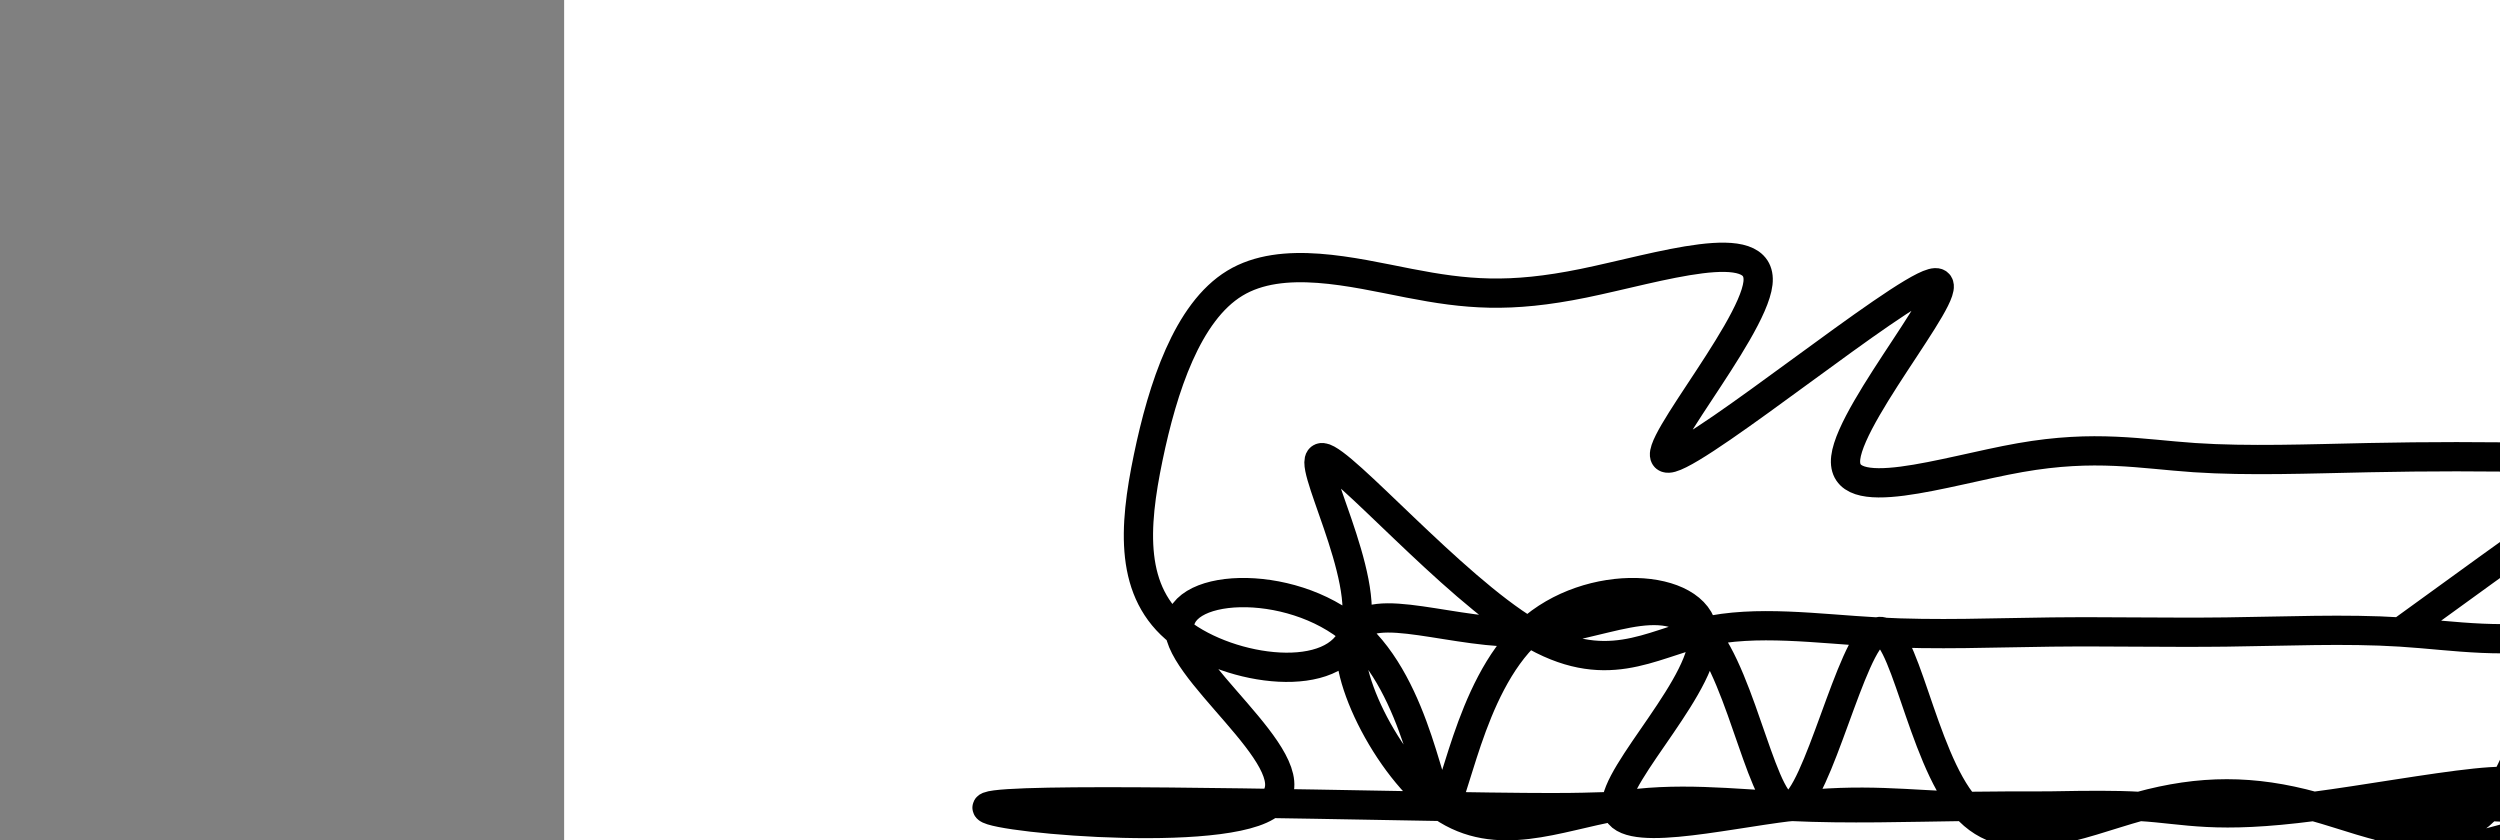 <?xml version="1.0" encoding="utf-8"?><svg version="1.1" id="Calque_1" xmlns="http://www.w3.org/2000/svg" xmlns:xlink="http://www.w3.org/1999/xlink" x="0px" y="0px" width="2136px" height="718px" viewBox="-482 180 2136 718" enable-background="new -482 180 2136 718" xml:space="preserve"><rect x="-482" y="180" width="2136" height="718" fill="#808080" stroke="none"/><g xmlns="http://www.w3.org/2000/svg"><polygon points="0,1440 0,0 2560,0 2560,1440" fill="rgb(255,255,255)" stroke-width="1" stroke-linecap="butt" stroke-linejoin="miter"/><path d="M1569,720c196.729,-142.823 393.457,-285.646 494,-298c100.543,-12.354 104.9,105.761 75,149c-29.9,43.239 -94.056,11.6 -149,0c-54.944,-11.6 -100.677,-3.162 -149,0c-48.323,3.162 -99.235,1.049 -149,0c-49.765,-1.049 -98.383,-1.034 -149,0c-50.617,1.034 -103.234,3.088 -149,0c-45.766,-3.088 -84.683,-11.317 -149,0c-64.317,11.317 -154.034,42.181 -149,0c5.034,-42.181 104.82,-157.405 74,-149c-30.82,8.405 -192.246,140.44 -223,149c-30.754,8.559 69.164,-106.357 74,-149c4.836,-42.643 -85.409,-13.014 -149,0c-63.591,13.014 -100.529,9.411 -149,0c-48.471,-9.411 -108.475,-24.63 -149,0c-40.525,24.63 -61.57,89.109 -74,149c-12.43,59.891 -16.246,115.194 27,149c43.246,33.806 133.555,46.117 149,0c15.445,-46.117 -43.972,-150.66 -27,-149c16.972,1.66 110.335,109.524 176,149c65.665,39.476 103.633,10.563 149,0c45.367,-10.563 98.134,-2.776 149,0c50.866,2.776 99.831,0.542 149,0c49.169,-0.542 98.542,0.608 149,0c50.458,-0.608 102.002,-2.973 149,0c46.998,2.973 89.449,11.285 149,0c59.551,-11.285 136.2,-42.166 149,0c12.8,42.166 -38.249,157.378 -74,149c-35.751,-8.378 -56.204,-140.345 -75,-149c-18.796,-8.655 -35.935,106.002 -74,149c-38.065,42.998 -97.055,14.335 -149,0c-51.945,-14.335 -96.843,-14.344 -149,0c-52.157,14.344 -111.573,43.04 -149,0c-37.428,-43.04 -52.867,-157.817 -75,-149c-22.133,8.817 -50.96,141.227 -74,149c-23.04,7.773 -40.295,-109.091 -75,-149c-34.705,-39.909 -86.861,-2.862 -149,0c-62.139,2.862 -134.261,-28.46 -149,0c-14.739,28.46 27.904,116.701 75,149c47.096,32.299 98.645,8.657 149,0c50.355,-8.657 99.515,-2.329 149,0c49.485,2.329 99.293,0.661 149,0c49.707,-0.661 99.311,-0.313 149,0c49.689,0.313 99.464,0.592 149,0c49.536,-0.592 98.835,-2.055 149,0c50.165,2.055 101.196,7.629 149,0c47.804,-7.629 92.38,-28.459 149,0c56.62,28.459 125.282,106.209 87.5,149c-37.782,42.791 -182.01,50.623 -199.5,0c-17.49,-50.623 91.759,-159.701 -37,-149c-128.759,10.701 -495.525,141.179 -521.5,149c-25.975,7.821 288.841,-107.017 372.5,-149c83.659,-41.983 -63.838,-11.112 -149,0c-85.162,11.112 -107.989,2.466 -149,0c-41.011,-2.466 -100.205,1.25 -149,0c-48.795,-1.25 -87.191,-7.464 -149,0c-61.809,7.464 -147.03,28.606 -149,0c-1.97,-28.606 79.31,-106.962 74,-149c-5.31,-42.038 -97.211,-47.76 -149,0c-51.789,47.76 -63.467,149.001 -74,149c-10.533,-0.001 -19.922,-101.245 -75,-149c-55.078,-47.755 -155.845,-42.023 -149,0c6.845,42.023 121.304,120.336 74,149c-47.304,28.664 -256.37,7.681 -237.5,0c18.87,-7.681 265.675,-2.058 387.5,0c121.825,2.058 118.669,0.551 149,0c30.331,-0.551 94.147,-0.148 149,0c54.853,0.148 100.742,0.04 149,0c48.258,-0.04 98.883,-0.011 149,0c50.117,0.011 99.725,0.003 149,0c49.275,-0.003 98.218,-0.001 149,0c50.782,0.001 103.403,0 149,0c45.597,-0 84.171,-0 149,0c64.829,0 155.915,0 247,0c91.085,-0 -40.957,-74.5 -173,-149" fill-opacity="0" fill="rgb(0,0,0)" stroke="rgb(0,0,0)" stroke-width="25" stroke-linecap="round" stroke-linejoin="round"/></g></svg>